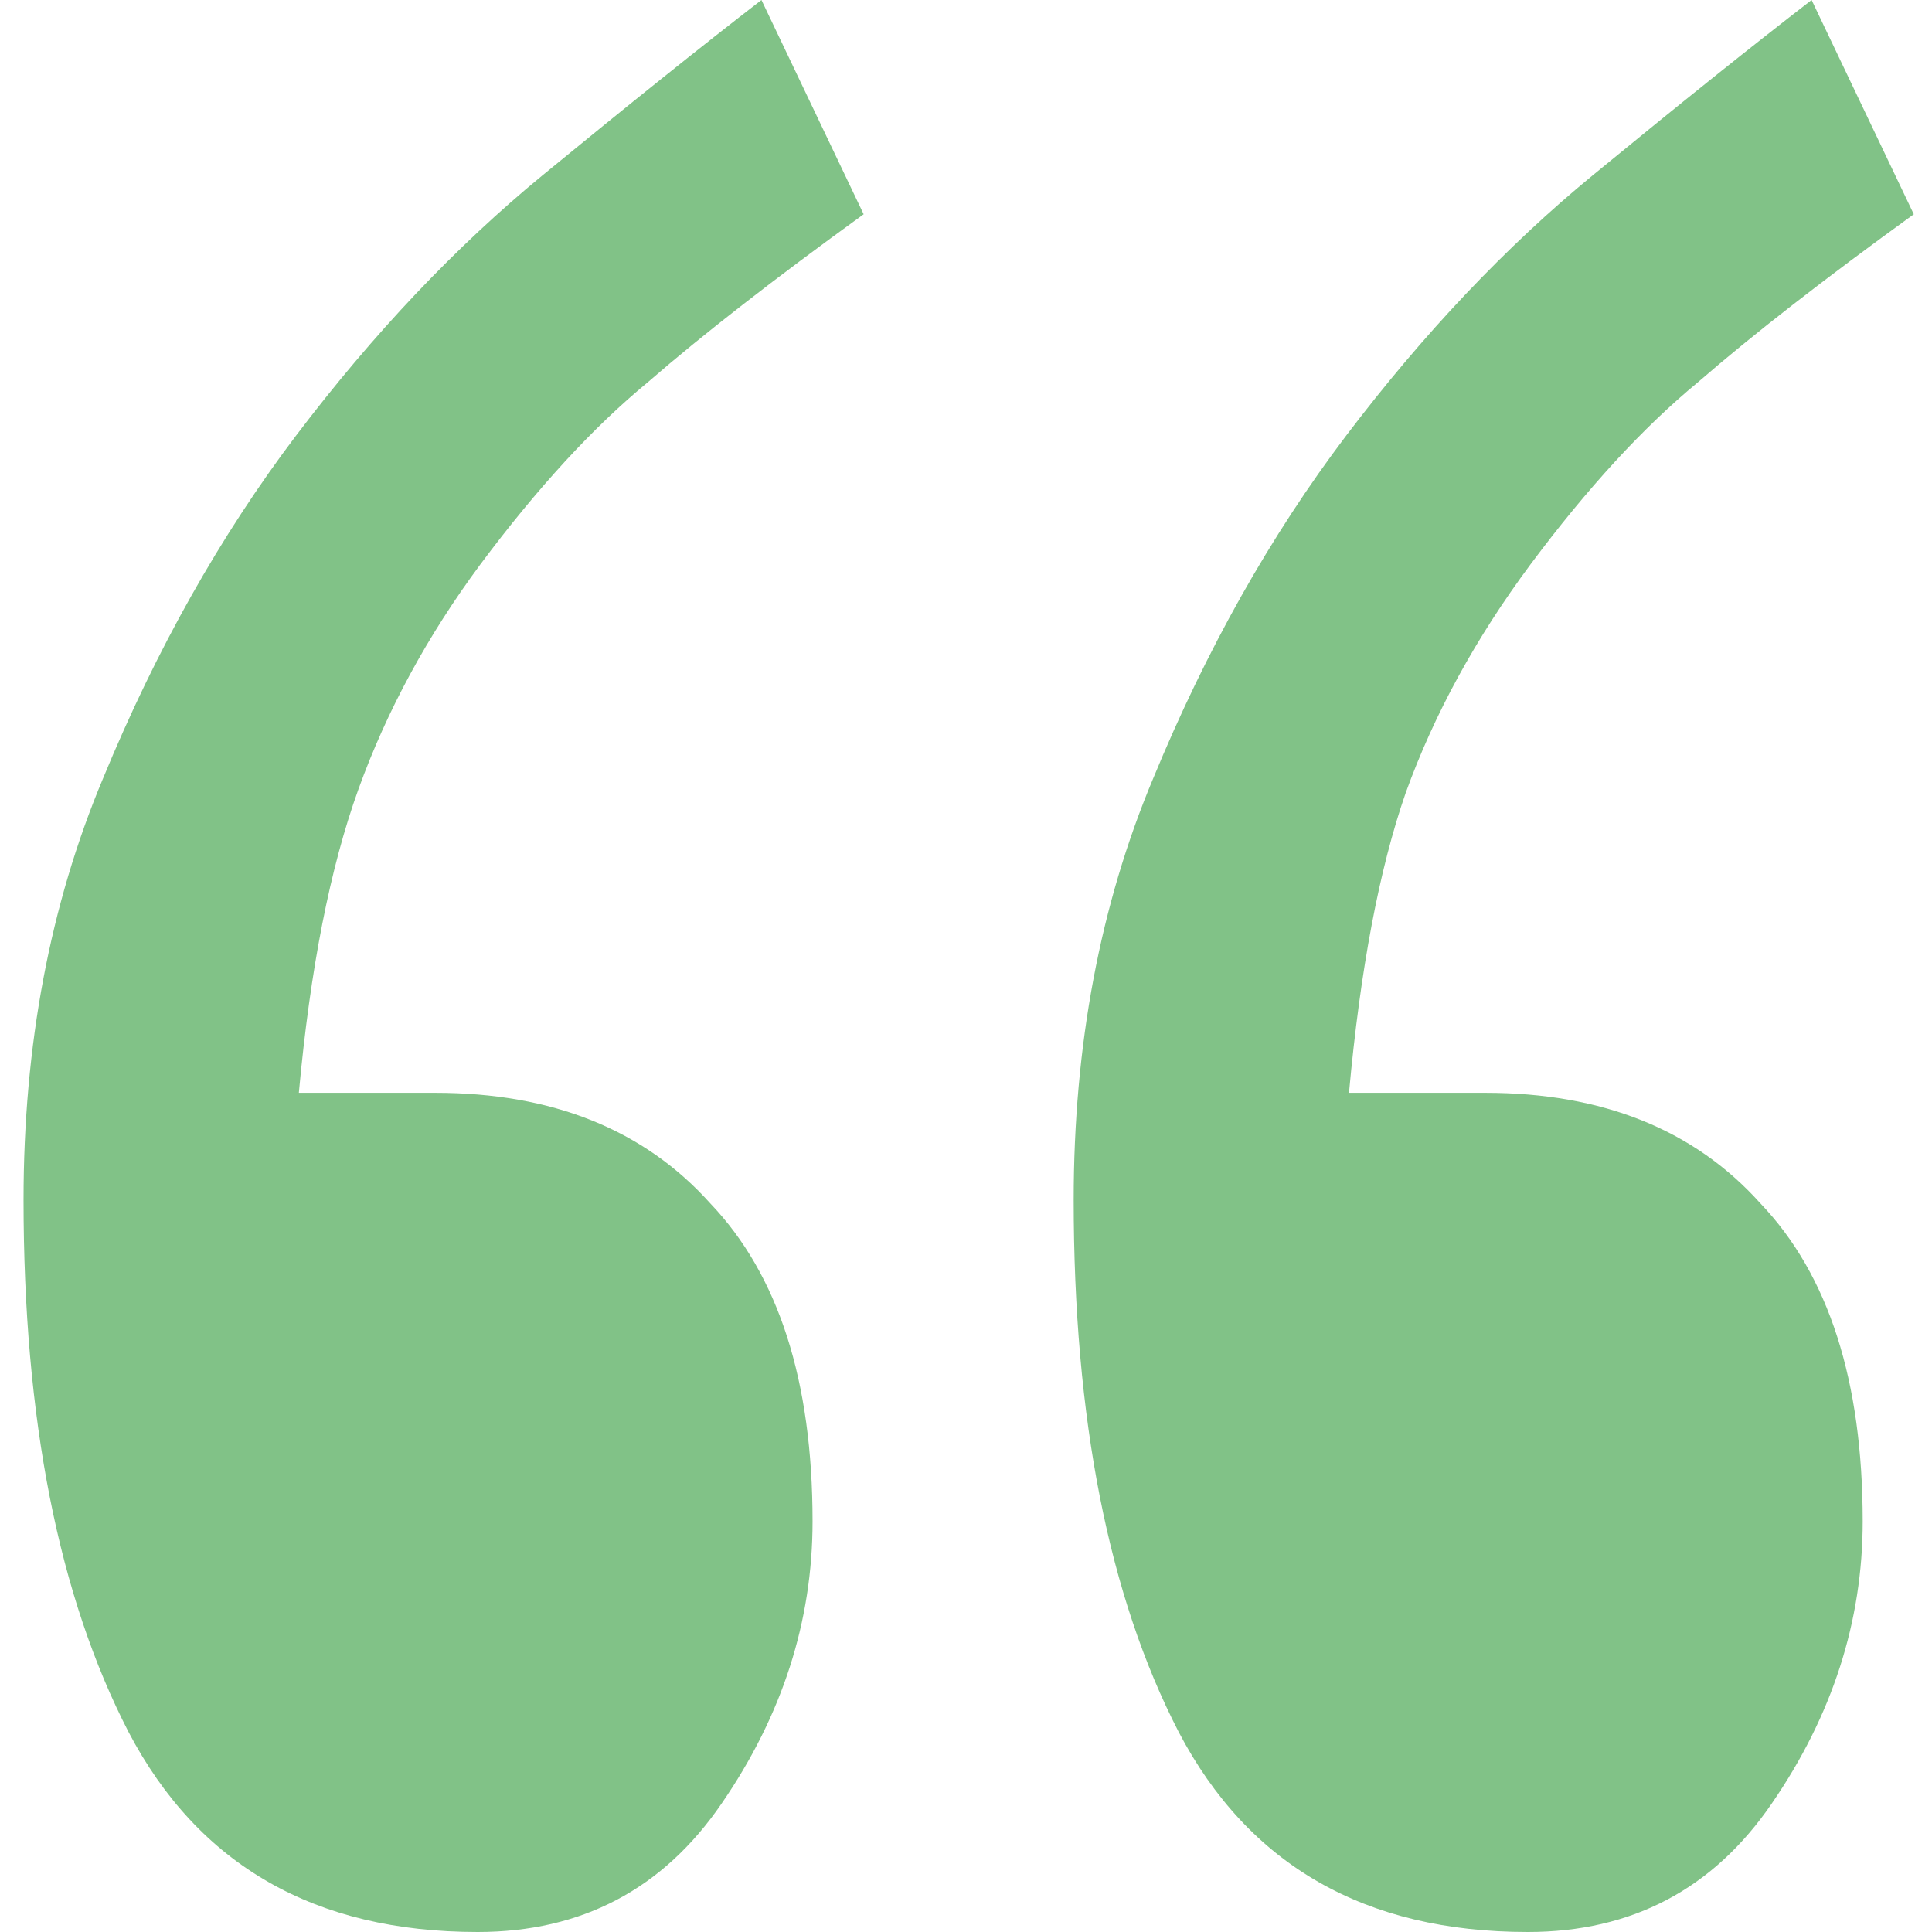 <svg width="38" height="38" viewBox="0 0 38 38" fill="none" xmlns="http://www.w3.org/2000/svg">
<path d="M16.987 4.214C15.238 5.479 13.823 6.579 12.744 7.516C11.665 8.405 10.567 9.6 9.45 11.098C8.408 12.503 7.608 13.978 7.05 15.523C6.492 17.068 6.101 19.058 5.878 21.494H8.557C10.865 21.494 12.67 22.219 13.972 23.671C15.312 25.076 15.982 27.16 15.982 29.922C15.982 31.889 15.386 33.739 14.195 35.471C13.042 37.157 11.441 38 9.395 38C6.194 38 3.905 36.689 2.528 34.066C1.151 31.397 0.463 27.909 0.463 23.601C0.463 20.557 0.984 17.794 2.026 15.312C3.068 12.784 4.333 10.536 5.822 8.569C7.348 6.556 8.967 4.847 10.678 3.442C12.39 2.037 13.823 0.89 14.977 0L16.987 4.214ZM37.642 4.214C35.893 5.479 34.478 6.579 33.399 7.516C32.32 8.405 31.222 9.6 30.105 11.098C29.026 12.55 28.207 14.048 27.649 15.593C27.128 17.092 26.756 19.058 26.533 21.494H29.212C31.52 21.494 33.325 22.219 34.627 23.671C35.967 25.076 36.637 27.16 36.637 29.922C36.637 31.889 36.041 33.739 34.85 35.471C33.697 37.157 32.096 38 30.05 38C26.849 38 24.56 36.689 23.183 34.066C21.806 31.397 21.118 27.909 21.118 23.601C21.118 20.557 21.639 17.794 22.681 15.312C23.723 12.784 24.988 10.536 26.477 8.569C28.003 6.556 29.622 4.847 31.334 3.442C33.045 2.037 34.478 0.89 35.632 0L37.642 4.214Z" fill="#81C287"/>
</svg>
